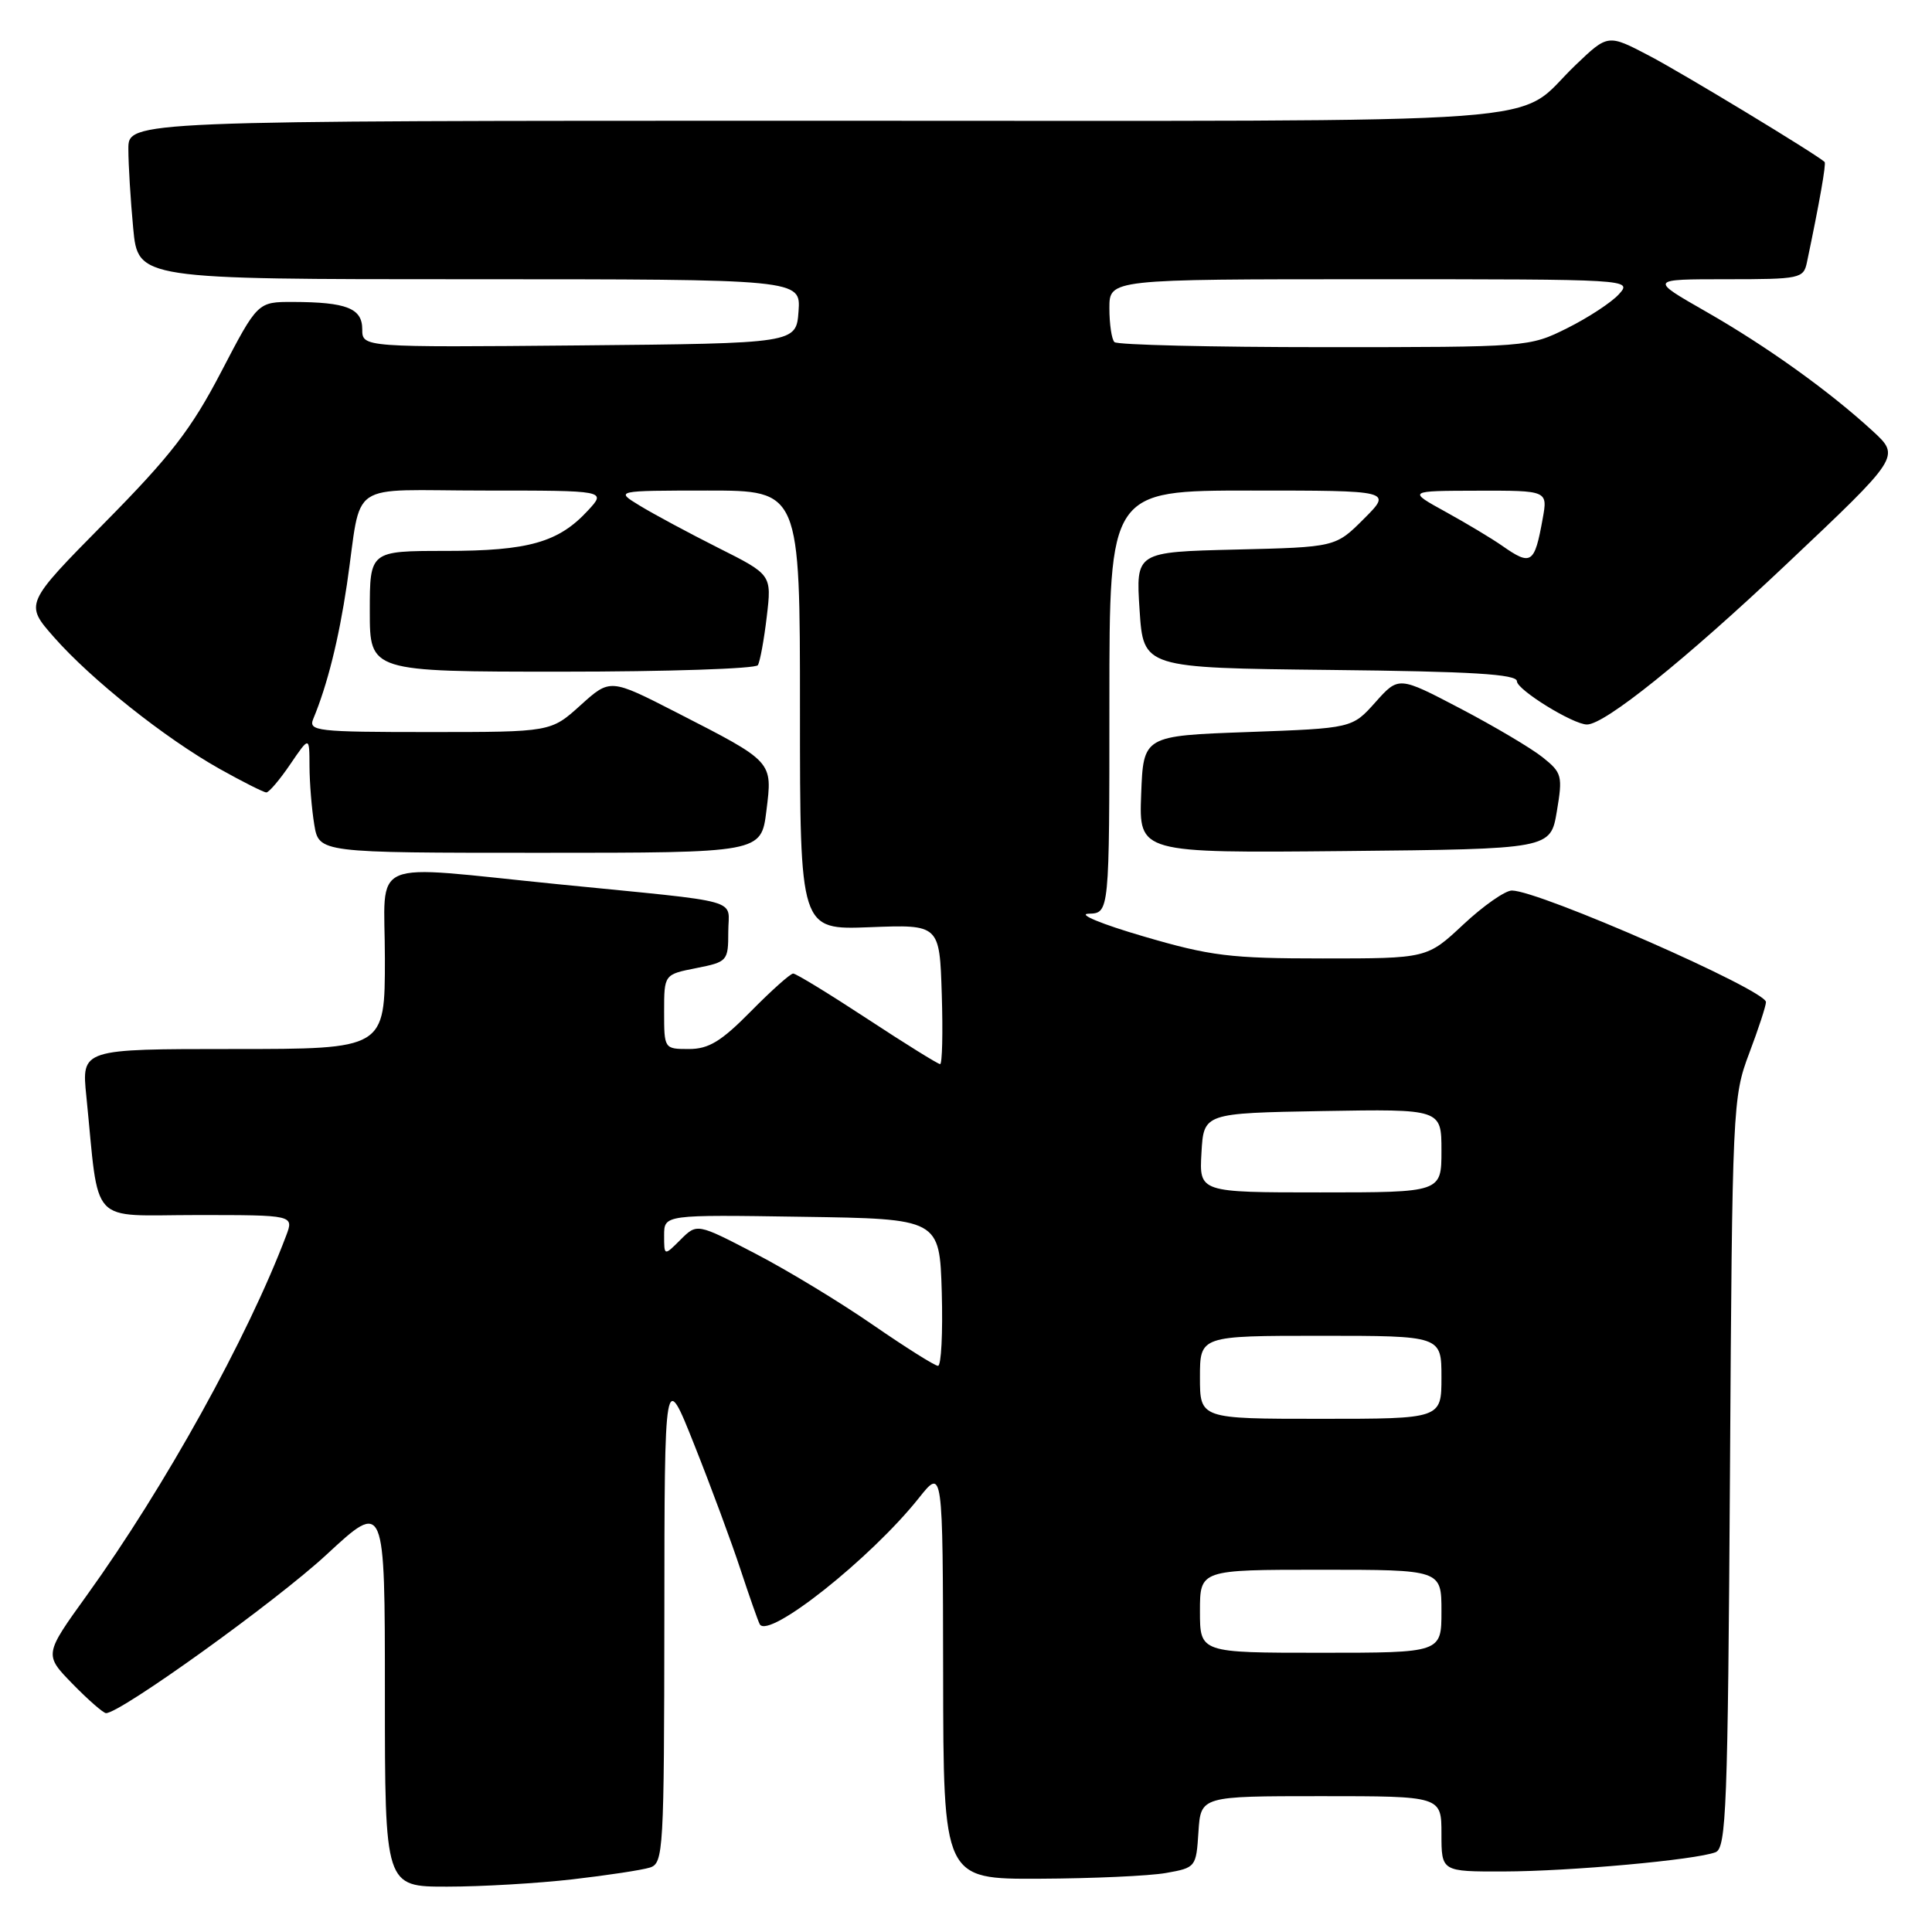 <?xml version="1.0" encoding="UTF-8" standalone="no"?>
<!DOCTYPE svg PUBLIC "-//W3C//DTD SVG 1.1//EN" "http://www.w3.org/Graphics/SVG/1.1/DTD/svg11.dtd" >
<svg xmlns="http://www.w3.org/2000/svg" xmlns:xlink="http://www.w3.org/1999/xlink" version="1.1" viewBox="0 0 256 256">
 <g >
 <path fill="currentColor"
d=" M 75.87 249.02 C 80.47 248.49 85.08 247.79 86.12 247.46 C 87.91 246.89 88.00 245.30 88.03 214.18 C 88.05 181.50 88.05 181.50 92.02 191.50 C 94.21 197.00 96.96 204.43 98.13 208.00 C 99.31 211.57 100.45 214.82 100.67 215.22 C 101.82 217.26 115.39 206.49 121.75 198.50 C 124.93 194.50 124.93 194.50 124.97 221.75 C 125.00 249.00 125.00 249.00 137.75 248.94 C 144.76 248.91 152.30 248.57 154.50 248.18 C 158.45 247.48 158.50 247.41 158.80 242.74 C 159.11 238.00 159.11 238.00 175.05 238.00 C 191.00 238.00 191.00 238.00 191.00 243.00 C 191.00 248.00 191.00 248.00 199.25 247.98 C 208.03 247.96 224.66 246.45 227.32 245.43 C 228.74 244.88 228.95 239.55 229.23 195.16 C 229.53 146.60 229.59 145.37 231.77 139.59 C 233.00 136.34 234.00 133.28 234.00 132.78 C 234.00 131.19 203.94 118.00 200.33 118.00 C 199.44 118.00 196.54 120.03 193.90 122.50 C 189.09 127.00 189.09 127.00 175.29 127.00 C 163.00 127.00 160.41 126.68 151.50 124.07 C 145.95 122.45 142.72 121.11 144.25 121.07 C 147.00 121.00 147.00 121.00 147.00 93.00 C 147.00 65.00 147.00 65.00 165.73 65.00 C 184.47 65.00 184.47 65.00 180.72 68.75 C 176.97 72.50 176.97 72.50 163.74 72.82 C 150.50 73.14 150.50 73.14 151.00 80.82 C 151.50 88.50 151.50 88.50 176.25 88.77 C 195.07 88.97 201.00 89.33 201.00 90.27 C 201.00 91.40 208.46 96.01 210.29 96.00 C 212.65 95.99 223.25 87.48 236.66 74.81 C 251.81 60.50 251.81 60.50 248.16 57.13 C 242.37 51.81 234.12 45.90 226.02 41.27 C 218.55 37.00 218.55 37.00 228.76 37.00 C 238.53 37.00 238.98 36.91 239.43 34.75 C 241.09 26.85 242.00 21.67 241.77 21.46 C 240.65 20.42 222.89 9.66 218.52 7.38 C 213.06 4.52 213.06 4.52 208.78 8.61 C 200.28 16.73 210.26 16.00 108.28 16.00 C 17.00 16.00 17.00 16.00 17.01 19.75 C 17.01 21.81 17.30 26.54 17.65 30.25 C 18.29 37.00 18.29 37.00 62.20 37.00 C 106.11 37.00 106.11 37.00 105.81 41.25 C 105.50 45.50 105.50 45.50 76.75 45.77 C 48.00 46.03 48.00 46.03 48.00 43.63 C 48.00 40.85 45.92 40.03 38.82 40.01 C 34.14 40.00 34.14 40.00 29.32 49.25 C 25.35 56.87 22.63 60.39 13.88 69.25 C 3.26 80.01 3.26 80.01 7.16 84.44 C 12.10 90.05 21.86 97.81 29.08 101.87 C 32.15 103.59 34.95 105.00 35.29 105.00 C 35.64 105.00 37.07 103.32 38.46 101.27 C 41.00 97.54 41.00 97.54 41.01 101.52 C 41.02 103.71 41.30 107.19 41.64 109.25 C 42.26 113.00 42.26 113.00 71.56 113.00 C 100.86 113.00 100.86 113.00 101.55 107.45 C 102.37 100.85 102.52 101.00 89.67 94.42 C 80.85 89.90 80.85 89.90 76.92 93.45 C 72.99 97.00 72.99 97.00 56.89 97.00 C 41.94 97.00 40.84 96.87 41.51 95.25 C 43.38 90.76 44.89 84.69 45.97 77.43 C 48.04 63.37 45.65 65.00 64.19 65.00 C 80.35 65.00 80.35 65.00 77.92 67.63 C 74.02 71.87 70.03 73.00 59.03 73.00 C 49.00 73.00 49.00 73.00 49.00 81.00 C 49.00 89.00 49.00 89.00 74.44 89.00 C 88.43 89.00 100.12 88.61 100.42 88.14 C 100.71 87.66 101.24 84.77 101.60 81.71 C 102.26 76.15 102.26 76.15 95.15 72.58 C 91.24 70.61 86.57 68.10 84.77 67.00 C 81.50 65.01 81.50 65.01 93.75 65.00 C 106.00 65.00 106.00 65.00 106.00 94.11 C 106.00 123.22 106.00 123.22 115.25 122.86 C 124.50 122.50 124.50 122.50 124.79 131.75 C 124.95 136.84 124.85 141.00 124.57 141.00 C 124.29 141.00 119.94 138.30 114.92 135.00 C 109.89 131.70 105.48 129.00 105.10 129.00 C 104.73 129.00 102.21 131.25 99.50 134.00 C 95.57 137.99 93.91 139.00 91.29 139.00 C 88.01 139.00 88.00 138.98 88.00 134.06 C 88.00 129.12 88.00 129.12 92.25 128.28 C 96.39 127.46 96.50 127.34 96.50 123.47 C 96.50 118.96 98.98 119.66 74.00 117.17 C 48.25 114.60 51.00 113.42 51.00 127.02 C 51.00 139.00 51.00 139.00 30.90 139.00 C 10.80 139.00 10.80 139.00 11.44 145.25 C 13.20 162.72 11.61 161.00 26.07 161.00 C 38.95 161.00 38.95 161.00 37.91 163.75 C 32.81 177.24 21.85 197.02 11.51 211.38 C 5.84 219.25 5.84 219.25 9.62 223.13 C 11.70 225.26 13.70 227.00 14.05 227.00 C 15.97 227.00 36.60 212.17 43.25 206.01 C 51.00 198.83 51.00 198.83 51.00 224.42 C 51.00 250.00 51.00 250.00 59.25 249.99 C 63.79 249.99 71.26 249.55 75.87 249.02 Z  M 206.29 107.51 C 207.08 102.80 206.97 102.39 204.40 100.34 C 202.90 99.14 198.00 96.24 193.50 93.88 C 185.33 89.60 185.33 89.60 182.25 93.05 C 179.17 96.50 179.17 96.50 165.34 97.00 C 151.50 97.50 151.50 97.50 151.21 105.27 C 150.92 113.03 150.92 113.03 178.18 112.77 C 205.45 112.50 205.45 112.50 206.29 107.51 Z  M 159.00 213.50 C 159.00 208.00 159.00 208.00 175.00 208.00 C 191.00 208.00 191.00 208.00 191.00 213.50 C 191.00 219.00 191.00 219.00 175.00 219.00 C 159.00 219.00 159.00 219.00 159.00 213.50 Z  M 159.00 182.50 C 159.00 177.00 159.00 177.00 175.00 177.00 C 191.00 177.00 191.00 177.00 191.00 182.50 C 191.00 188.00 191.00 188.00 175.00 188.00 C 159.00 188.00 159.00 188.00 159.00 182.50 Z  M 115.66 175.55 C 111.35 172.57 104.35 168.32 100.09 166.11 C 92.36 162.09 92.36 162.09 90.18 164.26 C 88.00 166.44 88.00 166.44 88.00 163.70 C 88.00 160.95 88.00 160.95 106.25 161.23 C 124.50 161.50 124.50 161.50 124.79 171.25 C 124.94 176.61 124.72 180.99 124.29 180.98 C 123.85 180.97 119.97 178.52 115.66 175.55 Z  M 159.20 152.75 C 159.50 147.50 159.50 147.50 175.25 147.22 C 191.00 146.95 191.00 146.95 191.00 152.47 C 191.00 158.00 191.00 158.00 174.95 158.00 C 158.90 158.00 158.90 158.00 159.20 152.75 Z  M 199.02 72.30 C 197.69 71.37 194.33 69.35 191.55 67.82 C 186.50 65.04 186.50 65.04 195.80 65.02 C 205.09 65.00 205.09 65.00 204.41 68.75 C 203.33 74.73 202.90 75.02 199.02 72.30 Z  M 147.67 45.33 C 147.30 44.97 147.00 42.94 147.00 40.83 C 147.00 37.00 147.00 37.00 181.65 37.00 C 216.12 37.00 216.30 37.01 214.52 38.98 C 213.54 40.07 210.45 42.09 207.67 43.48 C 202.63 45.99 202.48 46.00 175.47 46.00 C 160.54 46.00 148.03 45.70 147.67 45.33 Z "/>
</g>
</svg>